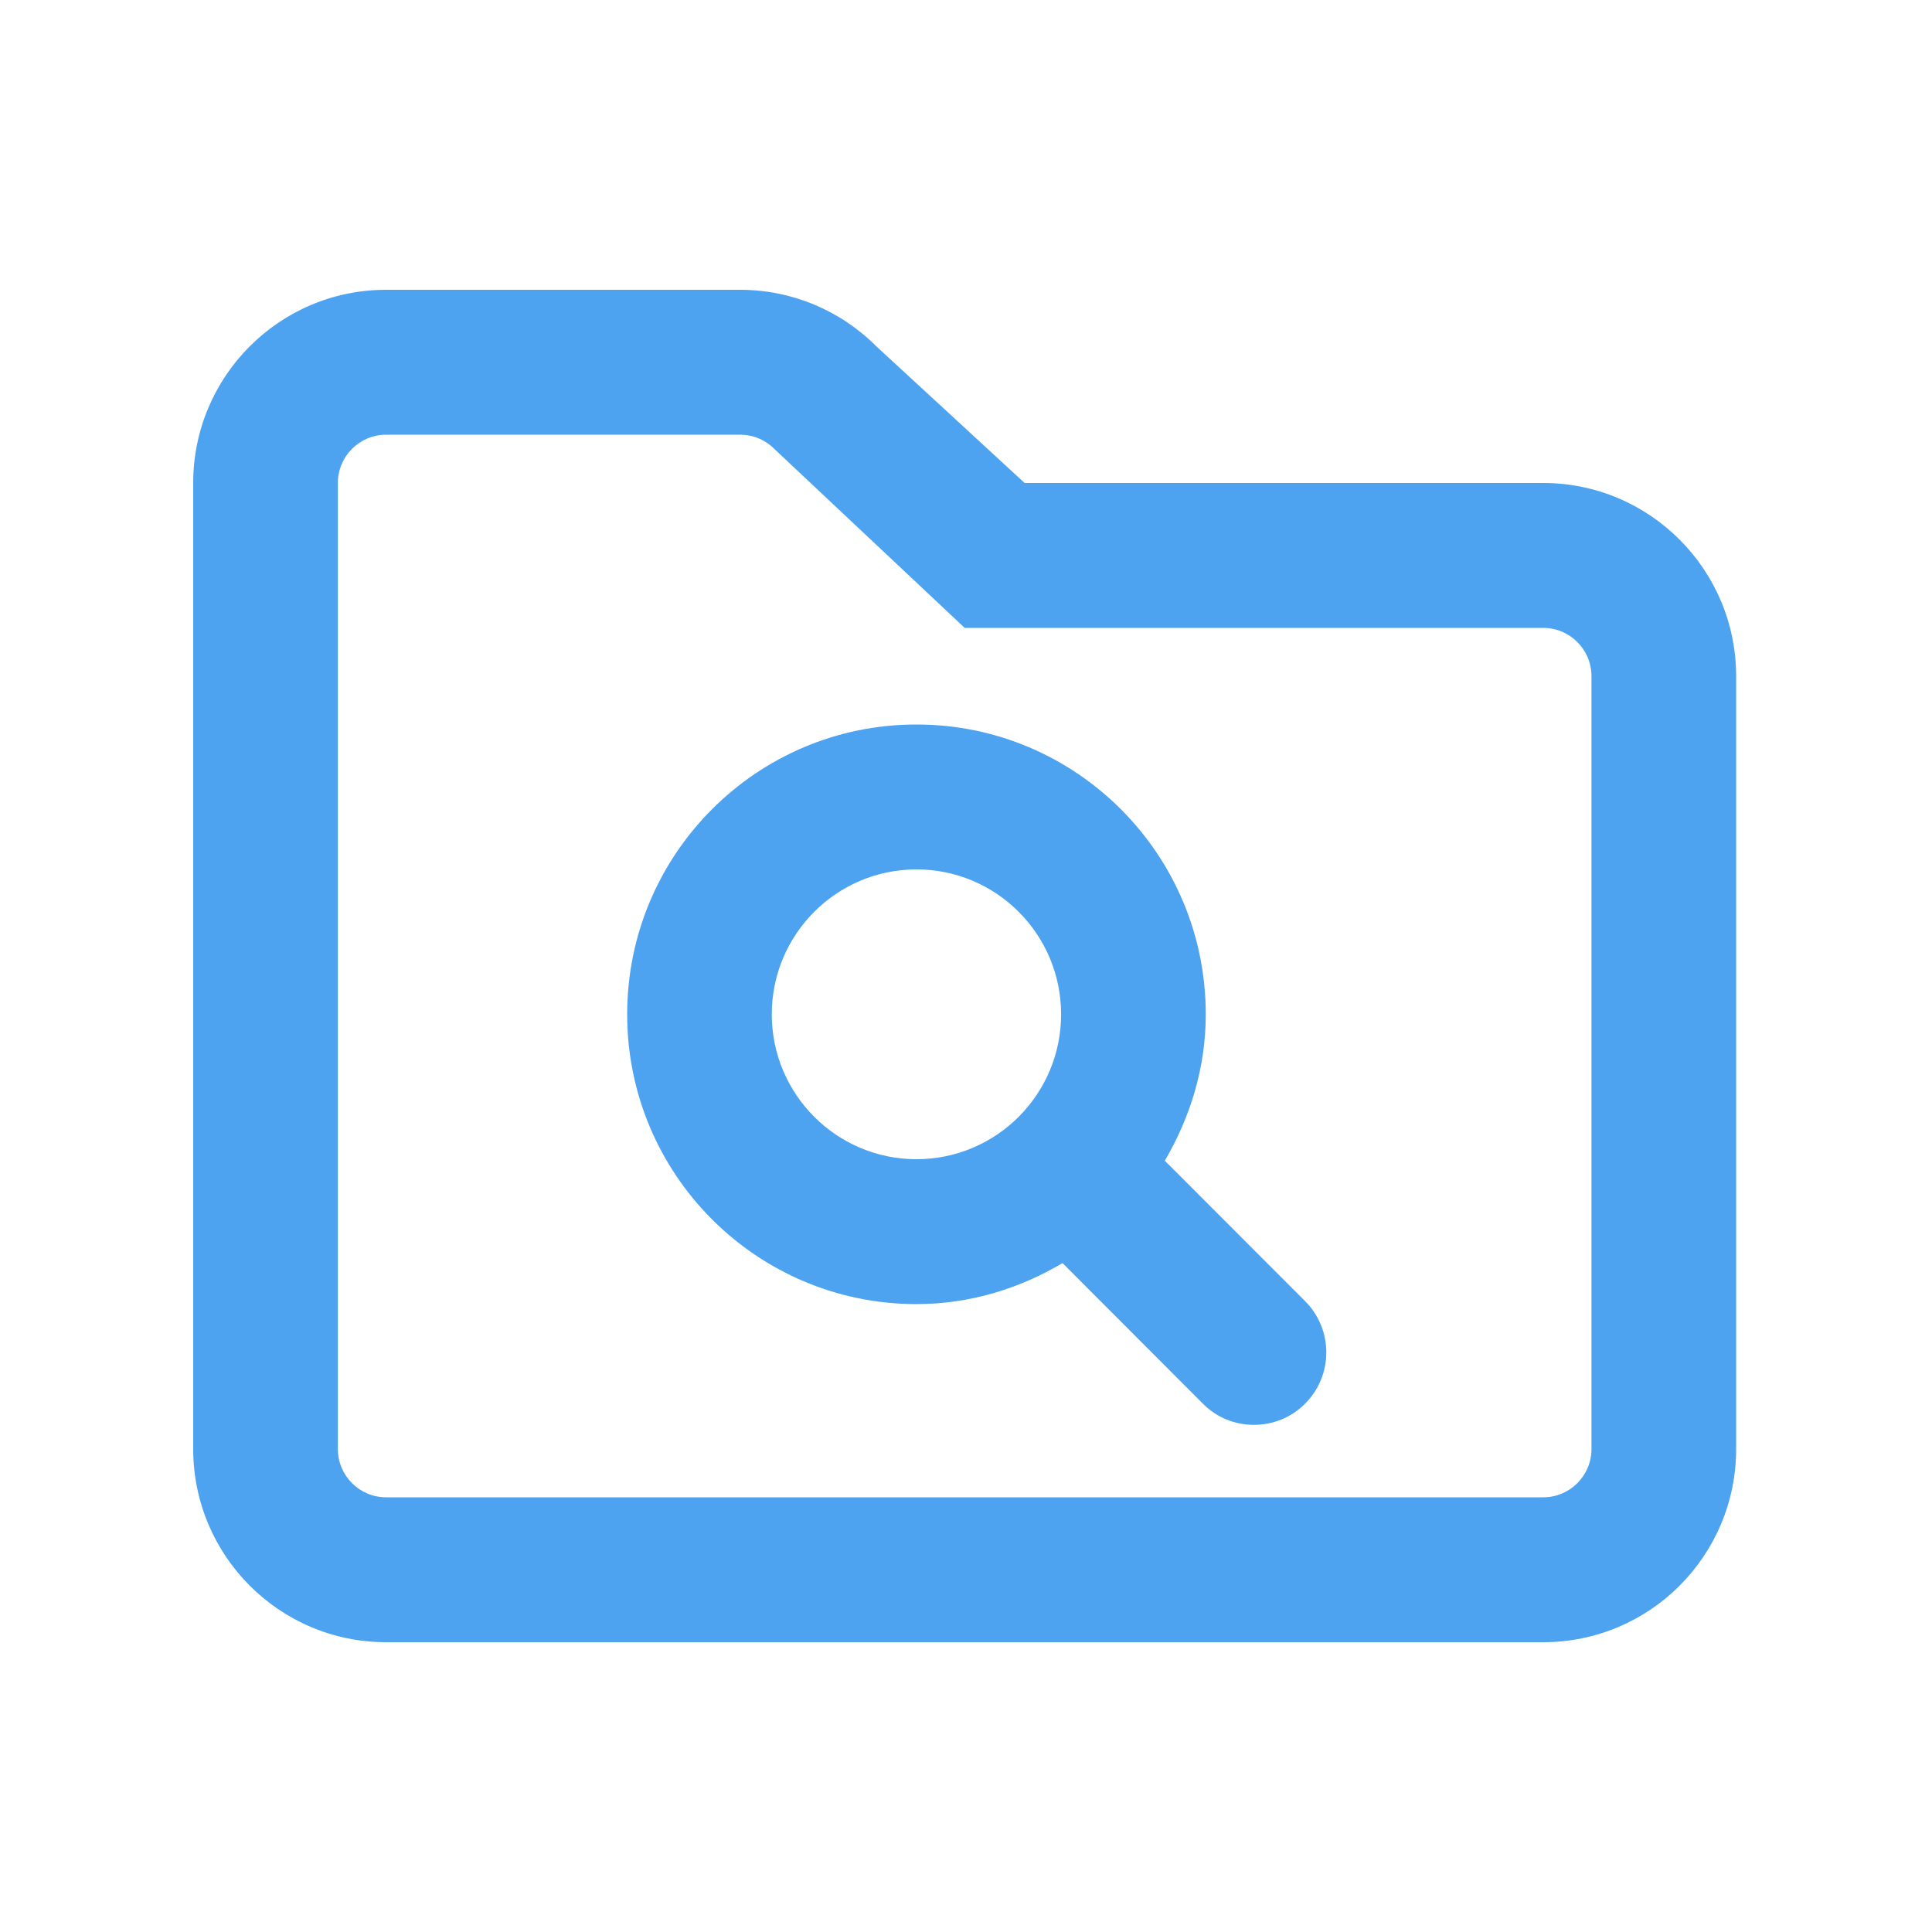 <svg width="40" height="40" viewBox="0 0 40 40" fill="none" xmlns="http://www.w3.org/2000/svg">
<path d="M31.952 10H21.214L18.145 7.172C17.396 6.421 16.385 6 15.324 6H7.993C5.788 6 4 7.791 4 10V30C4 32.209 5.788 34 7.993 34H31.952C34.158 34 35.945 32.209 35.945 30V14C35.945 11.794 34.155 10 31.952 10ZM32.95 30C32.95 30.552 32.503 31 31.952 31H7.993C7.443 31 6.995 30.552 6.995 30V10C6.995 9.448 7.443 9 7.993 9H15.324C15.591 9 15.842 9.104 16.03 9.293L19.973 13H31.952C32.503 13 32.95 13.448 32.95 14V30ZM24.116 24.031C24.64 23.137 24.964 22.113 24.964 21C24.964 17.686 22.282 15 18.974 15C15.666 15 12.985 17.686 12.985 21C12.985 24.314 15.666 27 18.974 27C20.083 27 21.109 26.677 21.999 26.151L24.904 29.061C25.195 29.356 25.576 29.5 25.962 29.5C26.349 29.5 26.729 29.354 27.021 29.061C27.606 28.475 27.606 27.526 27.021 26.939L24.116 24.031ZM18.974 24C17.321 24 15.979 22.656 15.979 21C15.979 19.344 17.321 18 18.974 18C20.628 18 21.969 19.344 21.969 21C21.969 22.656 20.628 24 18.974 24Z" fill="#4DA3F0"/>
</svg>
